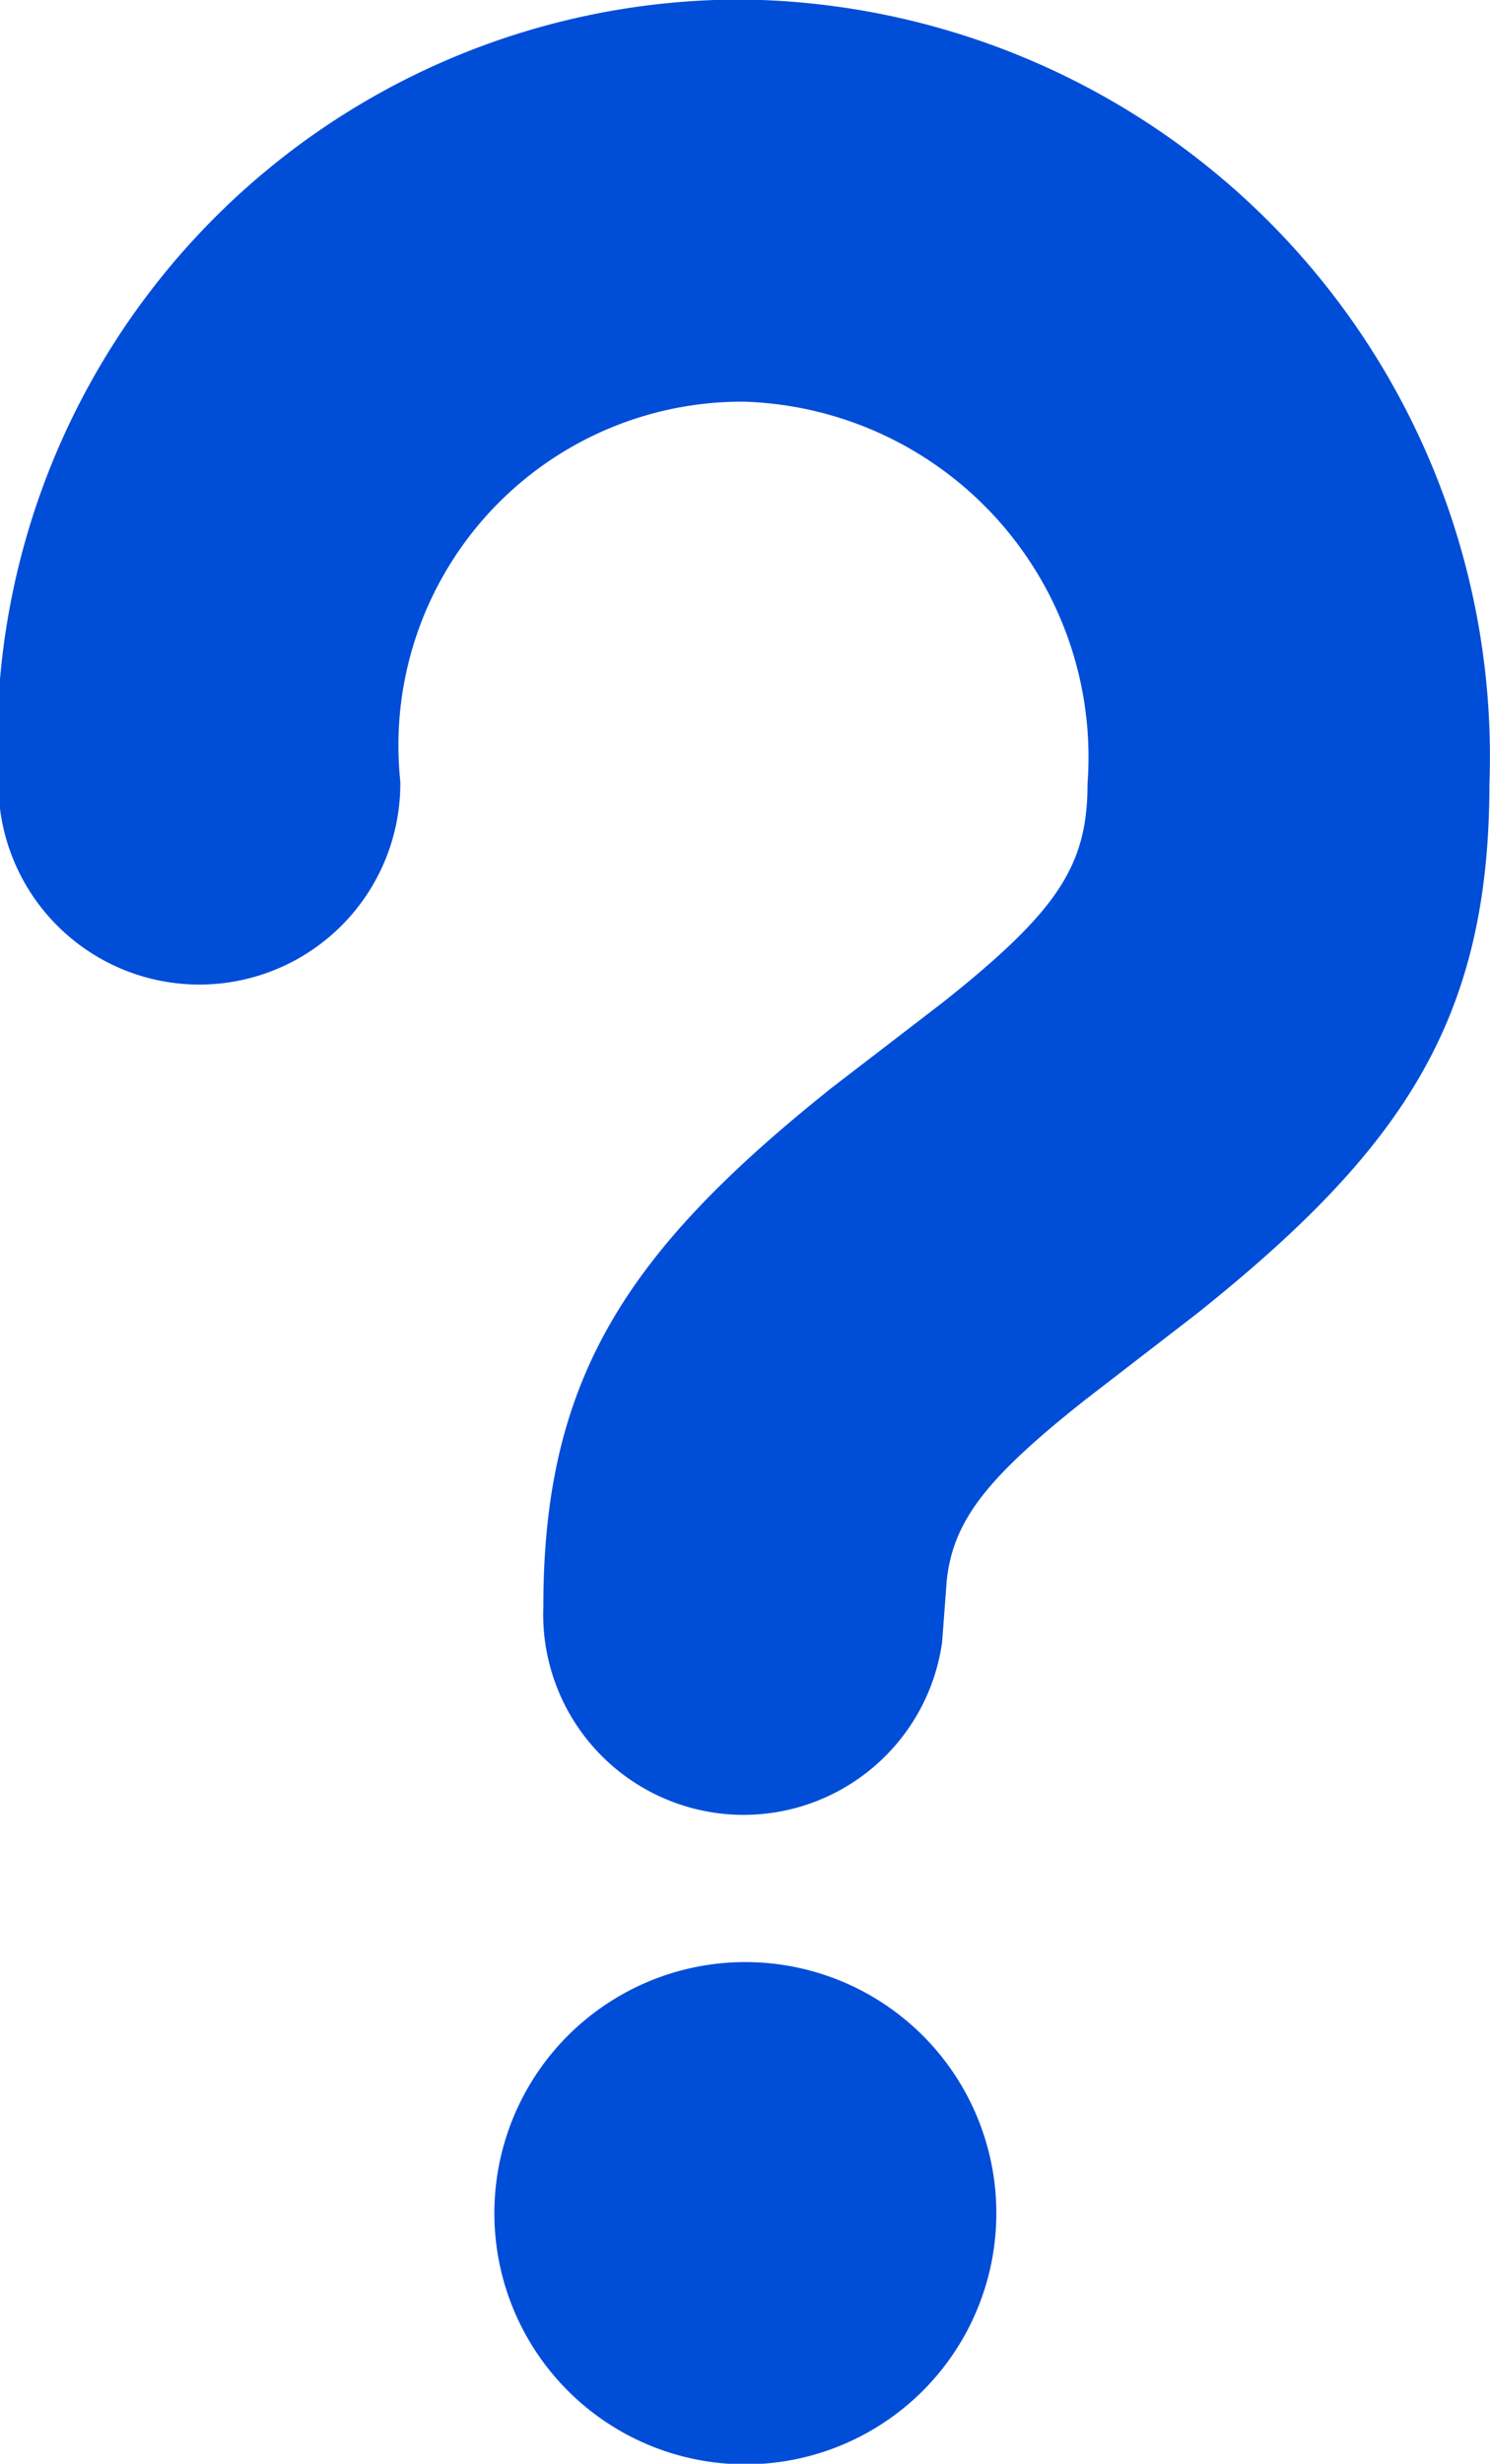 <svg id="help" xmlns="http://www.w3.org/2000/svg" width="10.407" height="17.199" viewBox="0 0 10.407 17.199">
  <path id="help-2" data-name="help" d="M13.85,21.7A1.753,1.753,0,1,1,12.1,23.449,1.753,1.753,0,0,1,13.85,21.7ZM13.85,8a5.283,5.283,0,0,1,5.2,5.473c0,1.644-.6,2.548-2.043,3.7l-.778.6c-.69.546-.922.843-.969,1.258l-.033.438a1.4,1.4,0,0,1-2.785-.252c0-1.6.59-2.482,2.01-3.617l.781-.6c.81-.643,1.01-.96,1.01-1.527a2.483,2.483,0,0,0-2.4-2.666,2.4,2.4,0,0,0-2.4,2.652,1.4,1.4,0,1,1-2.807.027A5.192,5.192,0,0,1,13.85,8Z" transform="translate(-8.647 -8.003)" fill="#004dd8"/>
</svg>
